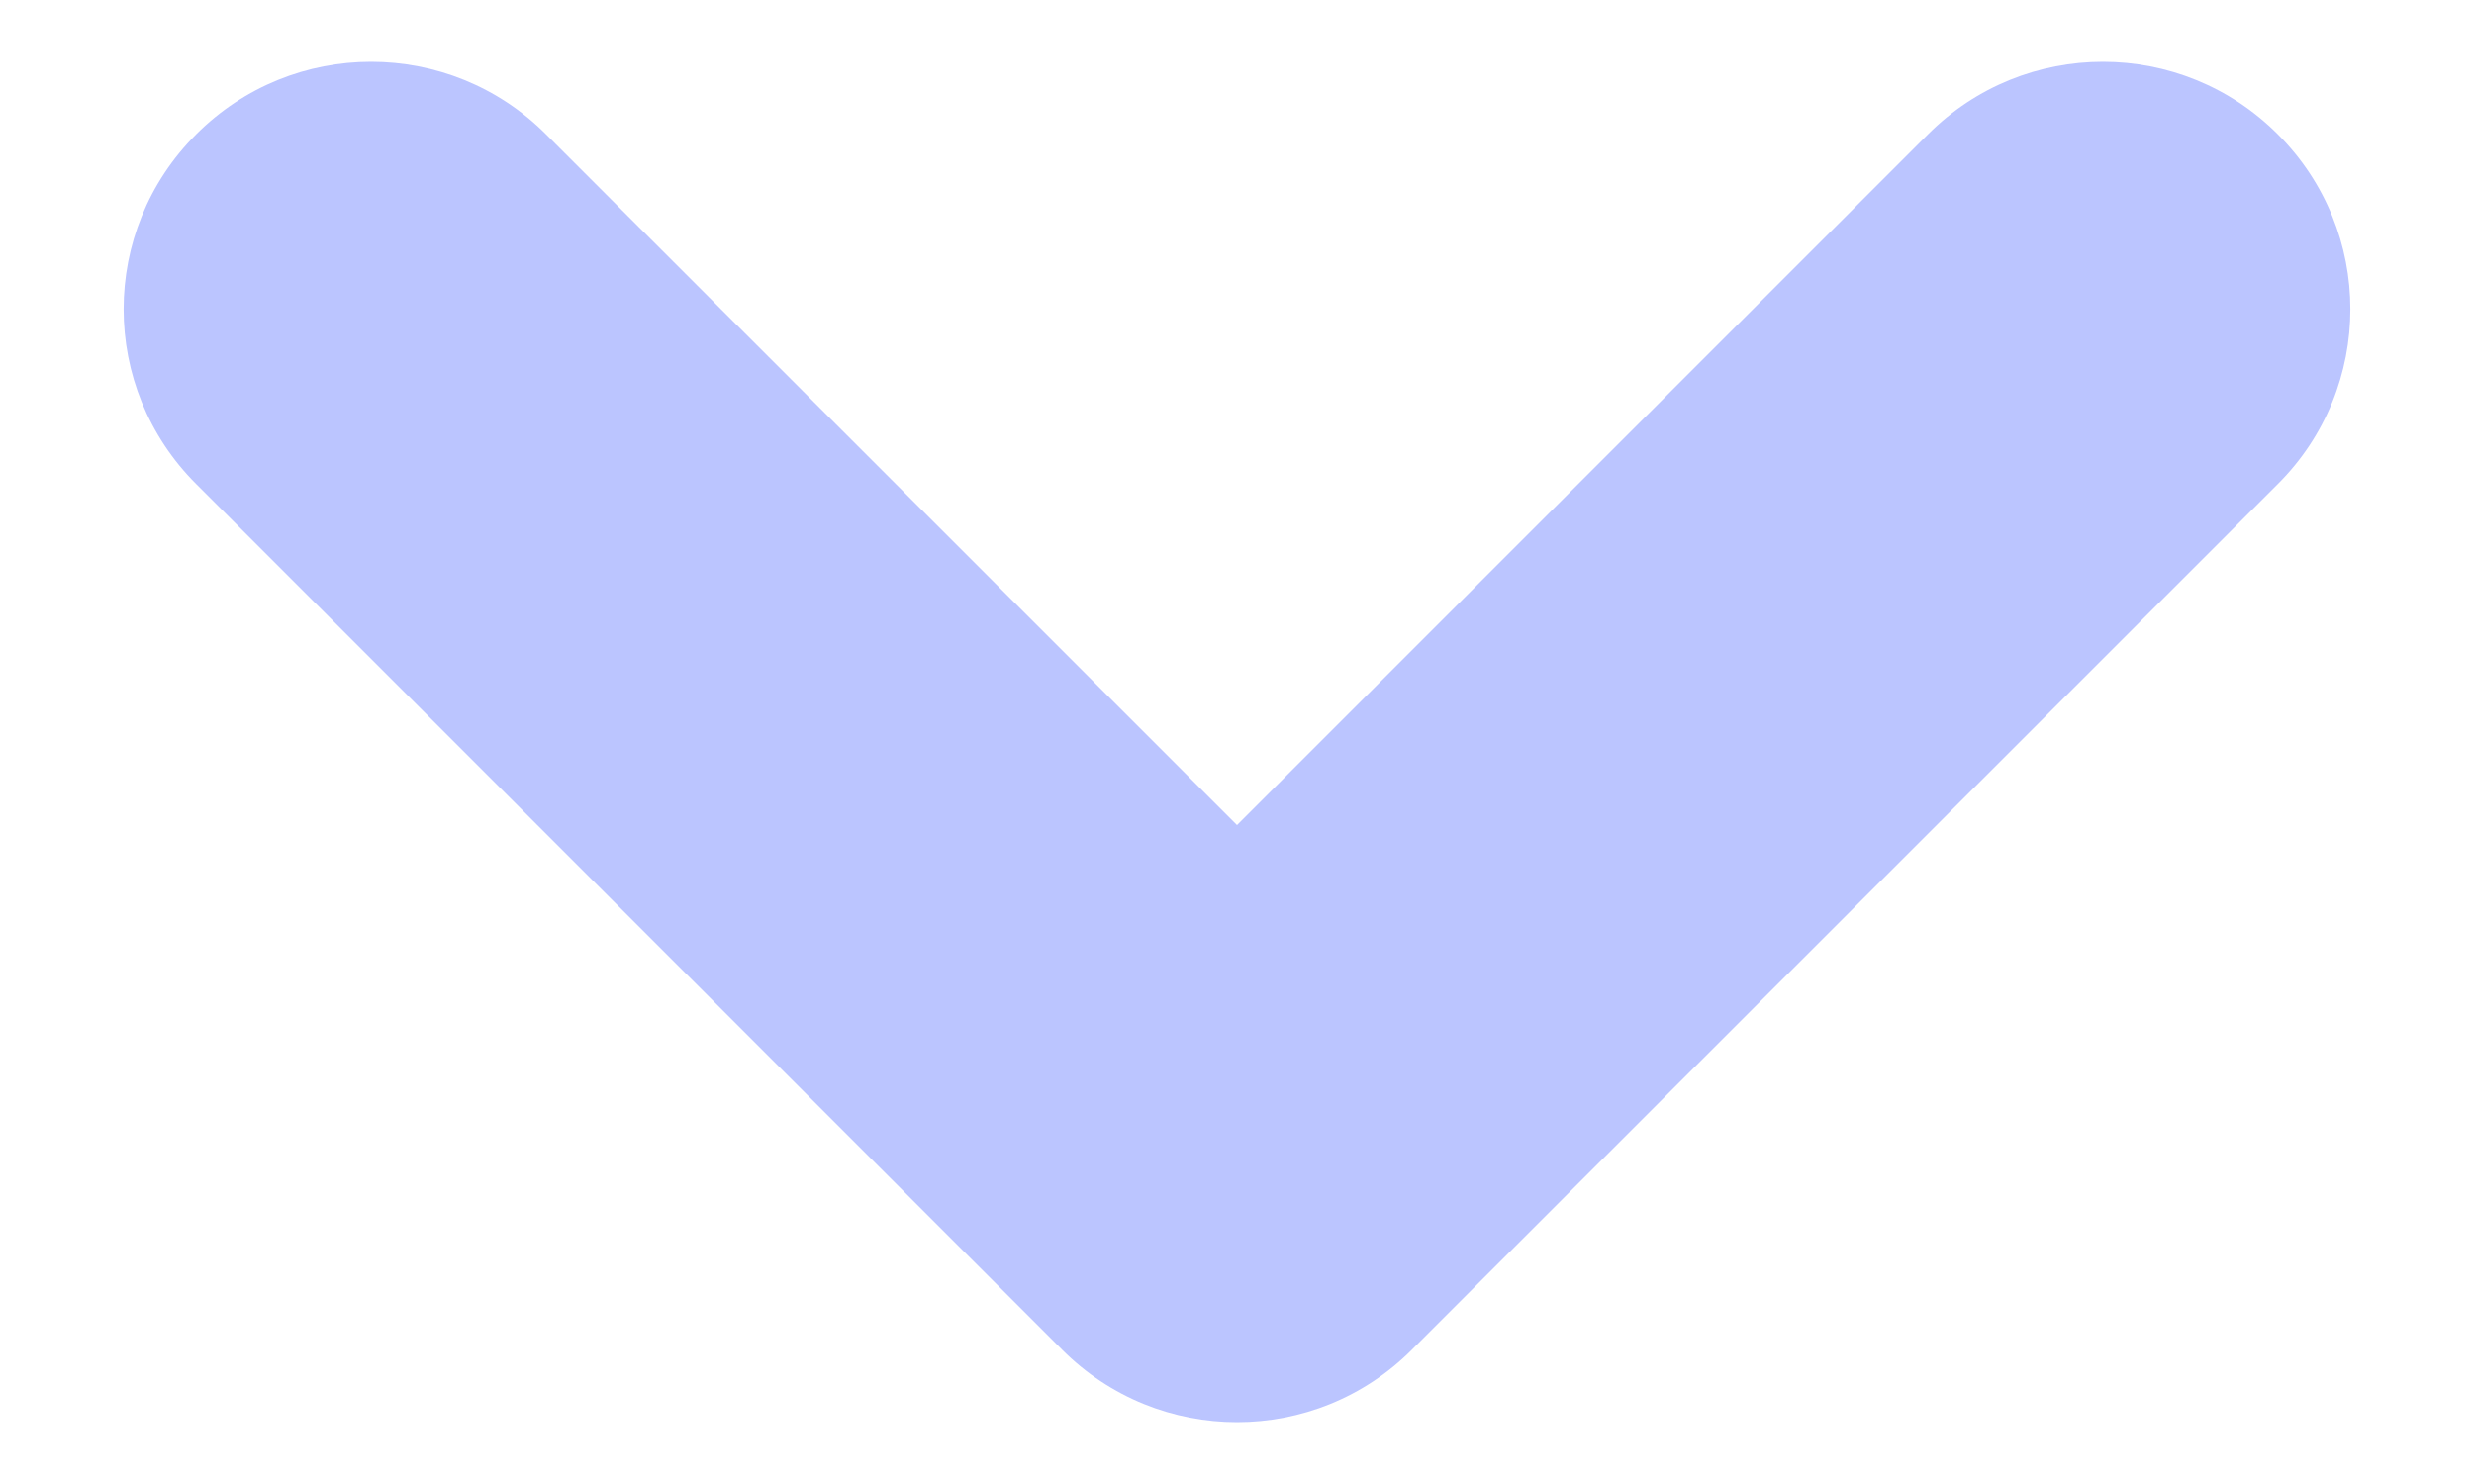 <svg width="10" height="6" viewBox="0 0 10 6" fill="none" xmlns="http://www.w3.org/2000/svg">
<path fill-rule="evenodd" clip-rule="evenodd" d="M9.207 0.543C8.817 0.152 8.183 0.152 7.793 0.543L5 3.336L2.207 0.543C1.817 0.152 1.183 0.152 0.793 0.543C0.402 0.933 0.402 1.567 0.793 1.957L4.293 5.457C4.683 5.848 5.317 5.848 5.707 5.457L9.207 1.957C9.598 1.567 9.598 0.933 9.207 0.543Z" fill="#BBC5FF"/>
</svg>
